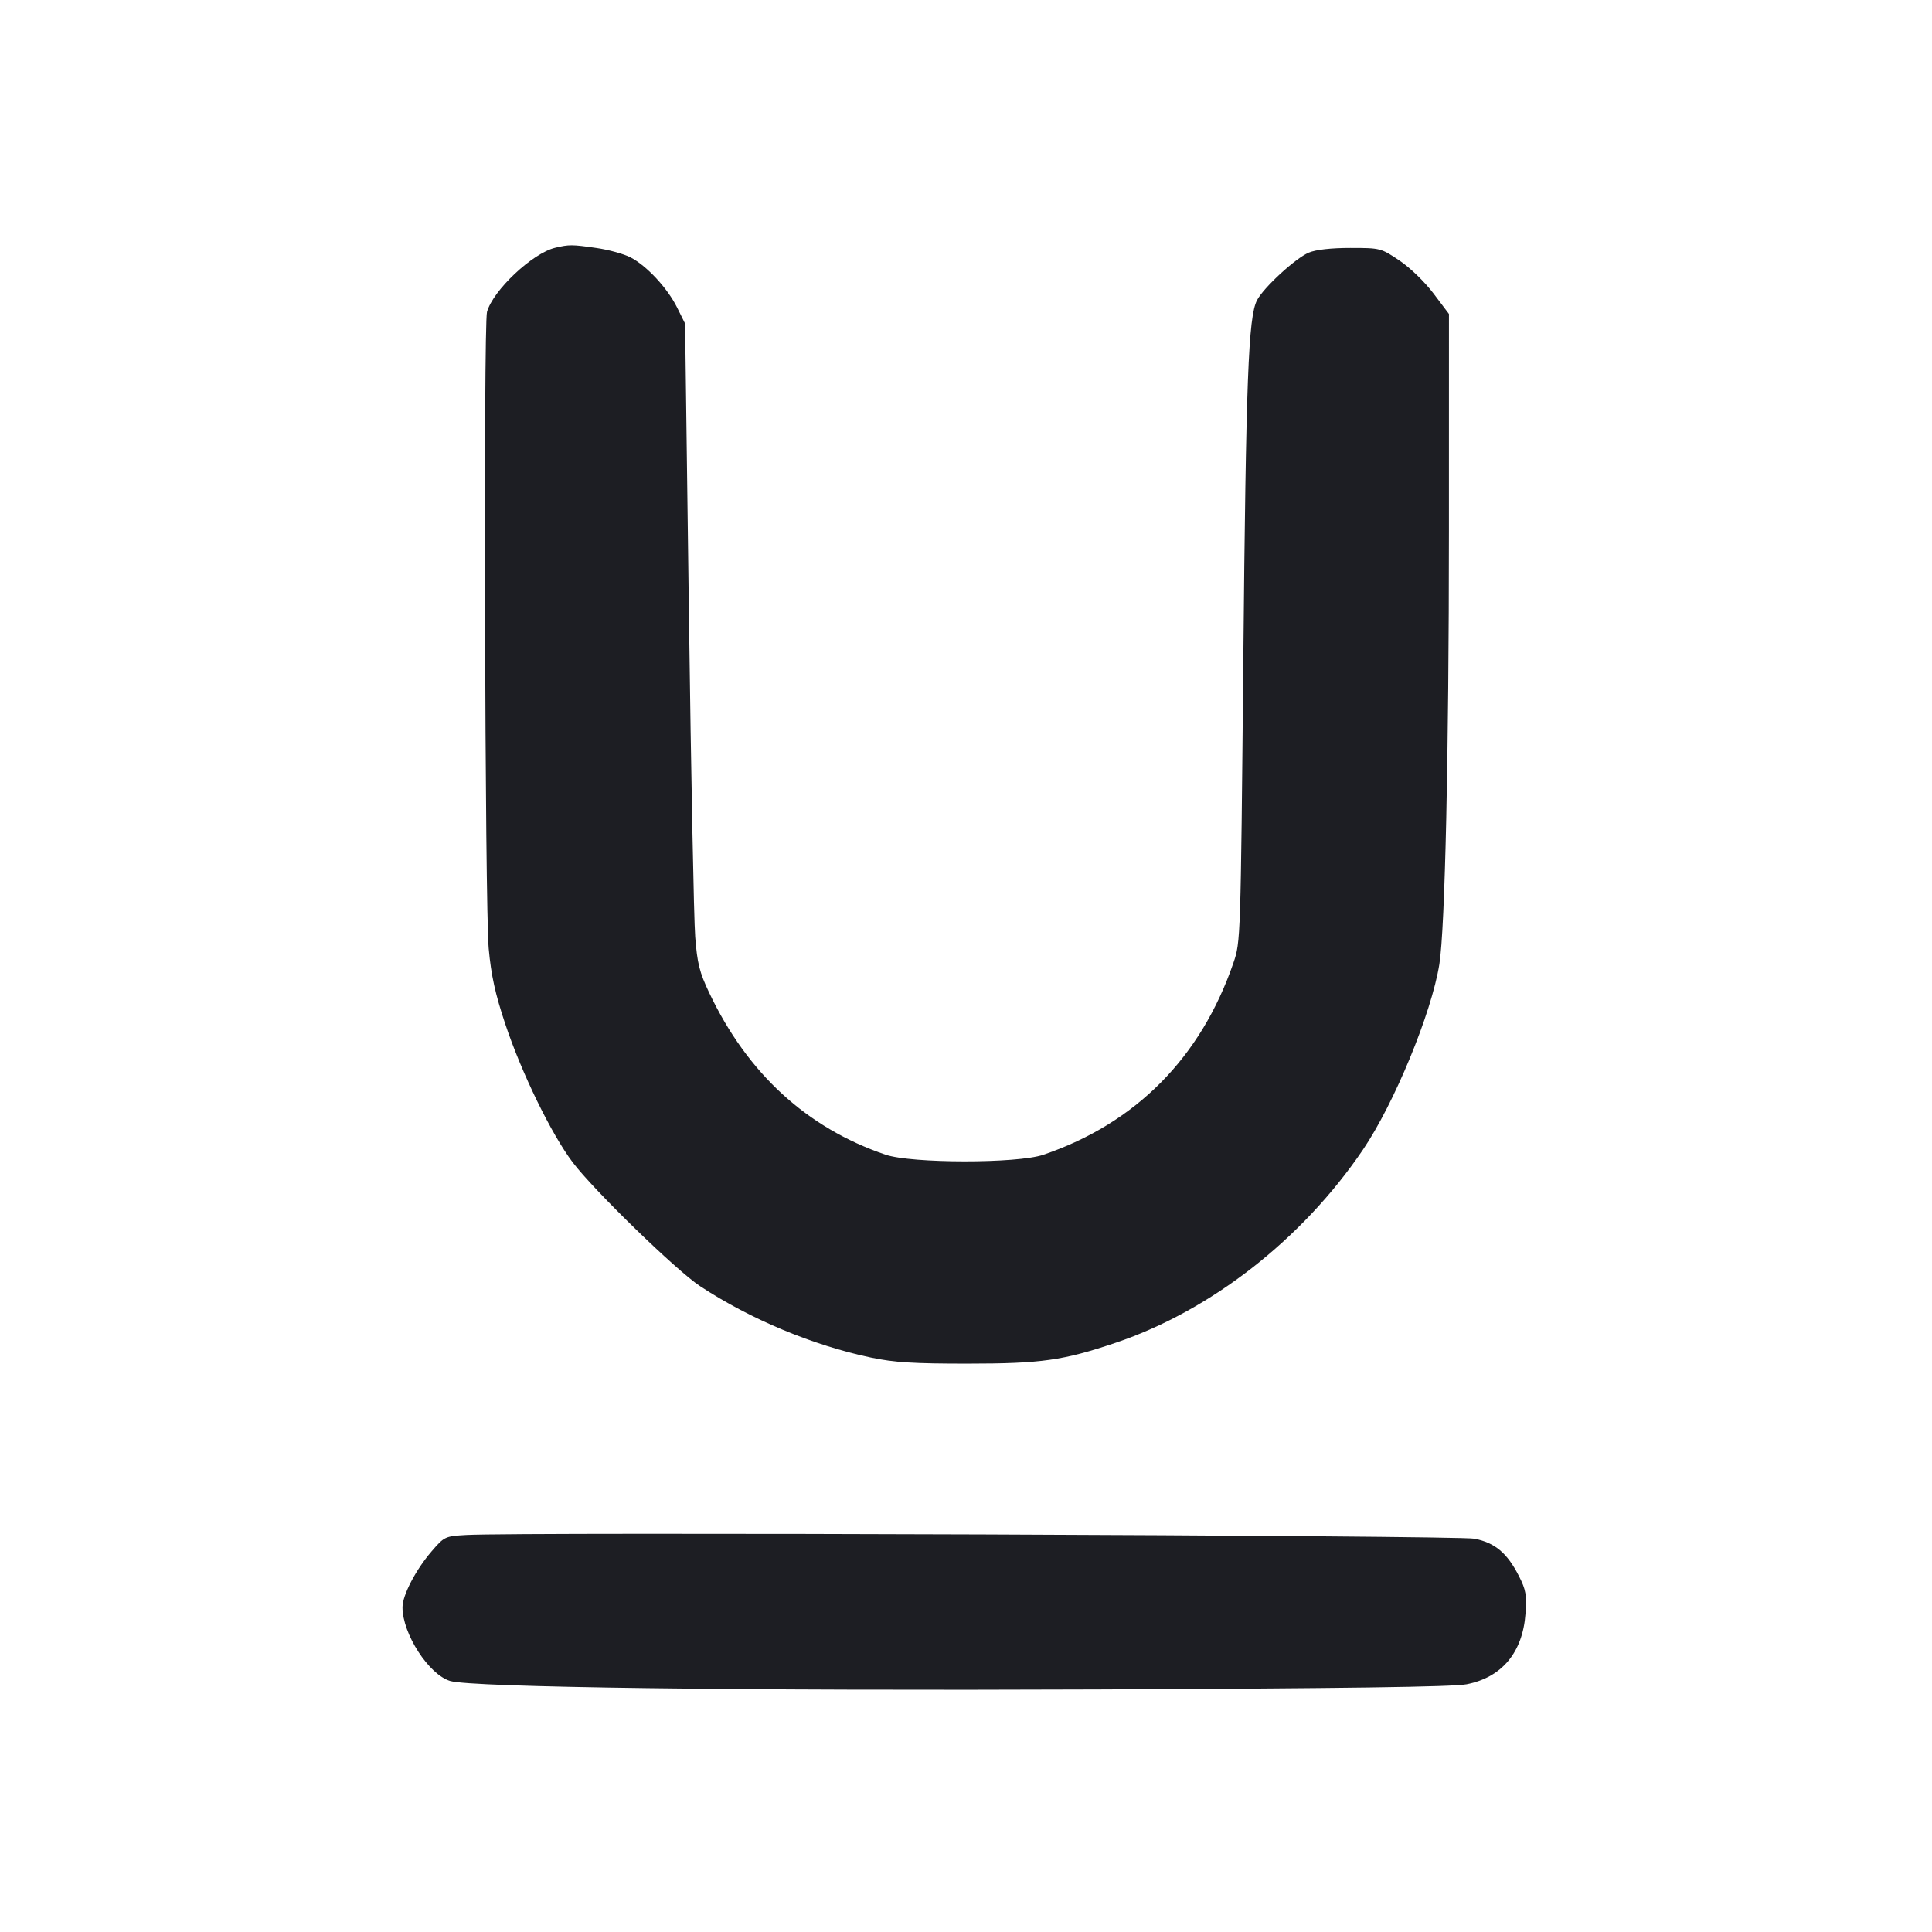 <svg viewBox="0 0 2400 2400" fill="none" xmlns="http://www.w3.org/2000/svg"><path d="M689.647 307.772 C 661.477 314.506,612.513 360.547,604.980 387.385 C 600.439 403.562,602.345 1126.930,607.063 1178.259 C 610.148 1211.815,615.143 1234.546,627.716 1272.259 C 648.003 1333.108,685.074 1409.108,711.487 1444.000 C 737.906 1478.899,840.182 1578.296,869.648 1597.708 C 931.881 1638.708,1009.871 1671.297,1082.000 1686.441 C 1110.765 1692.481,1134.882 1693.992,1202.000 1693.958 C 1293.611 1693.913,1320.642 1690.092,1386.251 1667.915 C 1504.187 1628.050,1617.679 1539.429,1692.973 1428.409 C 1732.022 1370.832,1778.348 1258.421,1788.046 1197.713 C 1795.092 1153.606,1799.877 936.762,1799.912 660.000 L 1799.947 390.000 1780.820 364.629 C 1769.933 350.189,1751.675 332.524,1738.443 323.629 C 1715.498 308.205,1714.697 308.000,1677.468 308.000 C 1653.521 308.000,1634.661 310.123,1625.829 313.814 C 1609.360 320.695,1569.646 357.214,1561.499 372.970 C 1550.712 393.828,1547.799 470.382,1544.489 820.000 C 1541.199 1167.540,1541.112 1170.183,1532.238 1196.000 C 1491.727 1313.853,1410.979 1395.379,1296.000 1434.512 C 1263.754 1445.487,1132.372 1445.396,1100.000 1434.376 C 1002.292 1401.114,928.604 1333.486,881.118 1233.492 C 868.906 1207.777,866.174 1196.898,863.607 1163.768 C 861.935 1142.177,858.422 961.947,855.802 763.256 L 851.037 402.000 841.111 382.000 C 829.107 357.815,803.345 330.102,783.176 319.679 C 775.023 315.465,756.123 310.249,741.176 308.088 C 710.544 303.659,706.945 303.637,689.647 307.772 M579.158 1906.806 C 552.826 1908.329,552.008 1908.716,536.106 1927.179 C 516.430 1950.024,500.000 1981.630,500.000 1996.635 C 500.000 2029.708,532.674 2080.226,559.197 2088.162 C 585.885 2096.146,918.451 2100.490,1364.000 2098.675 C 1670.463 2097.426,1805.016 2095.541,1821.875 2092.260 C 1865.670 2083.738,1891.591 2052.650,1895.035 2004.514 C 1896.691 1981.363,1895.554 1974.872,1886.852 1957.813 C 1872.225 1929.137,1857.188 1916.499,1831.634 1911.407 C 1810.942 1907.283,644.987 1903.000,579.158 1906.806 " fill="#1D1E23" stroke="none" fill-rule="evenodd"/></svg>